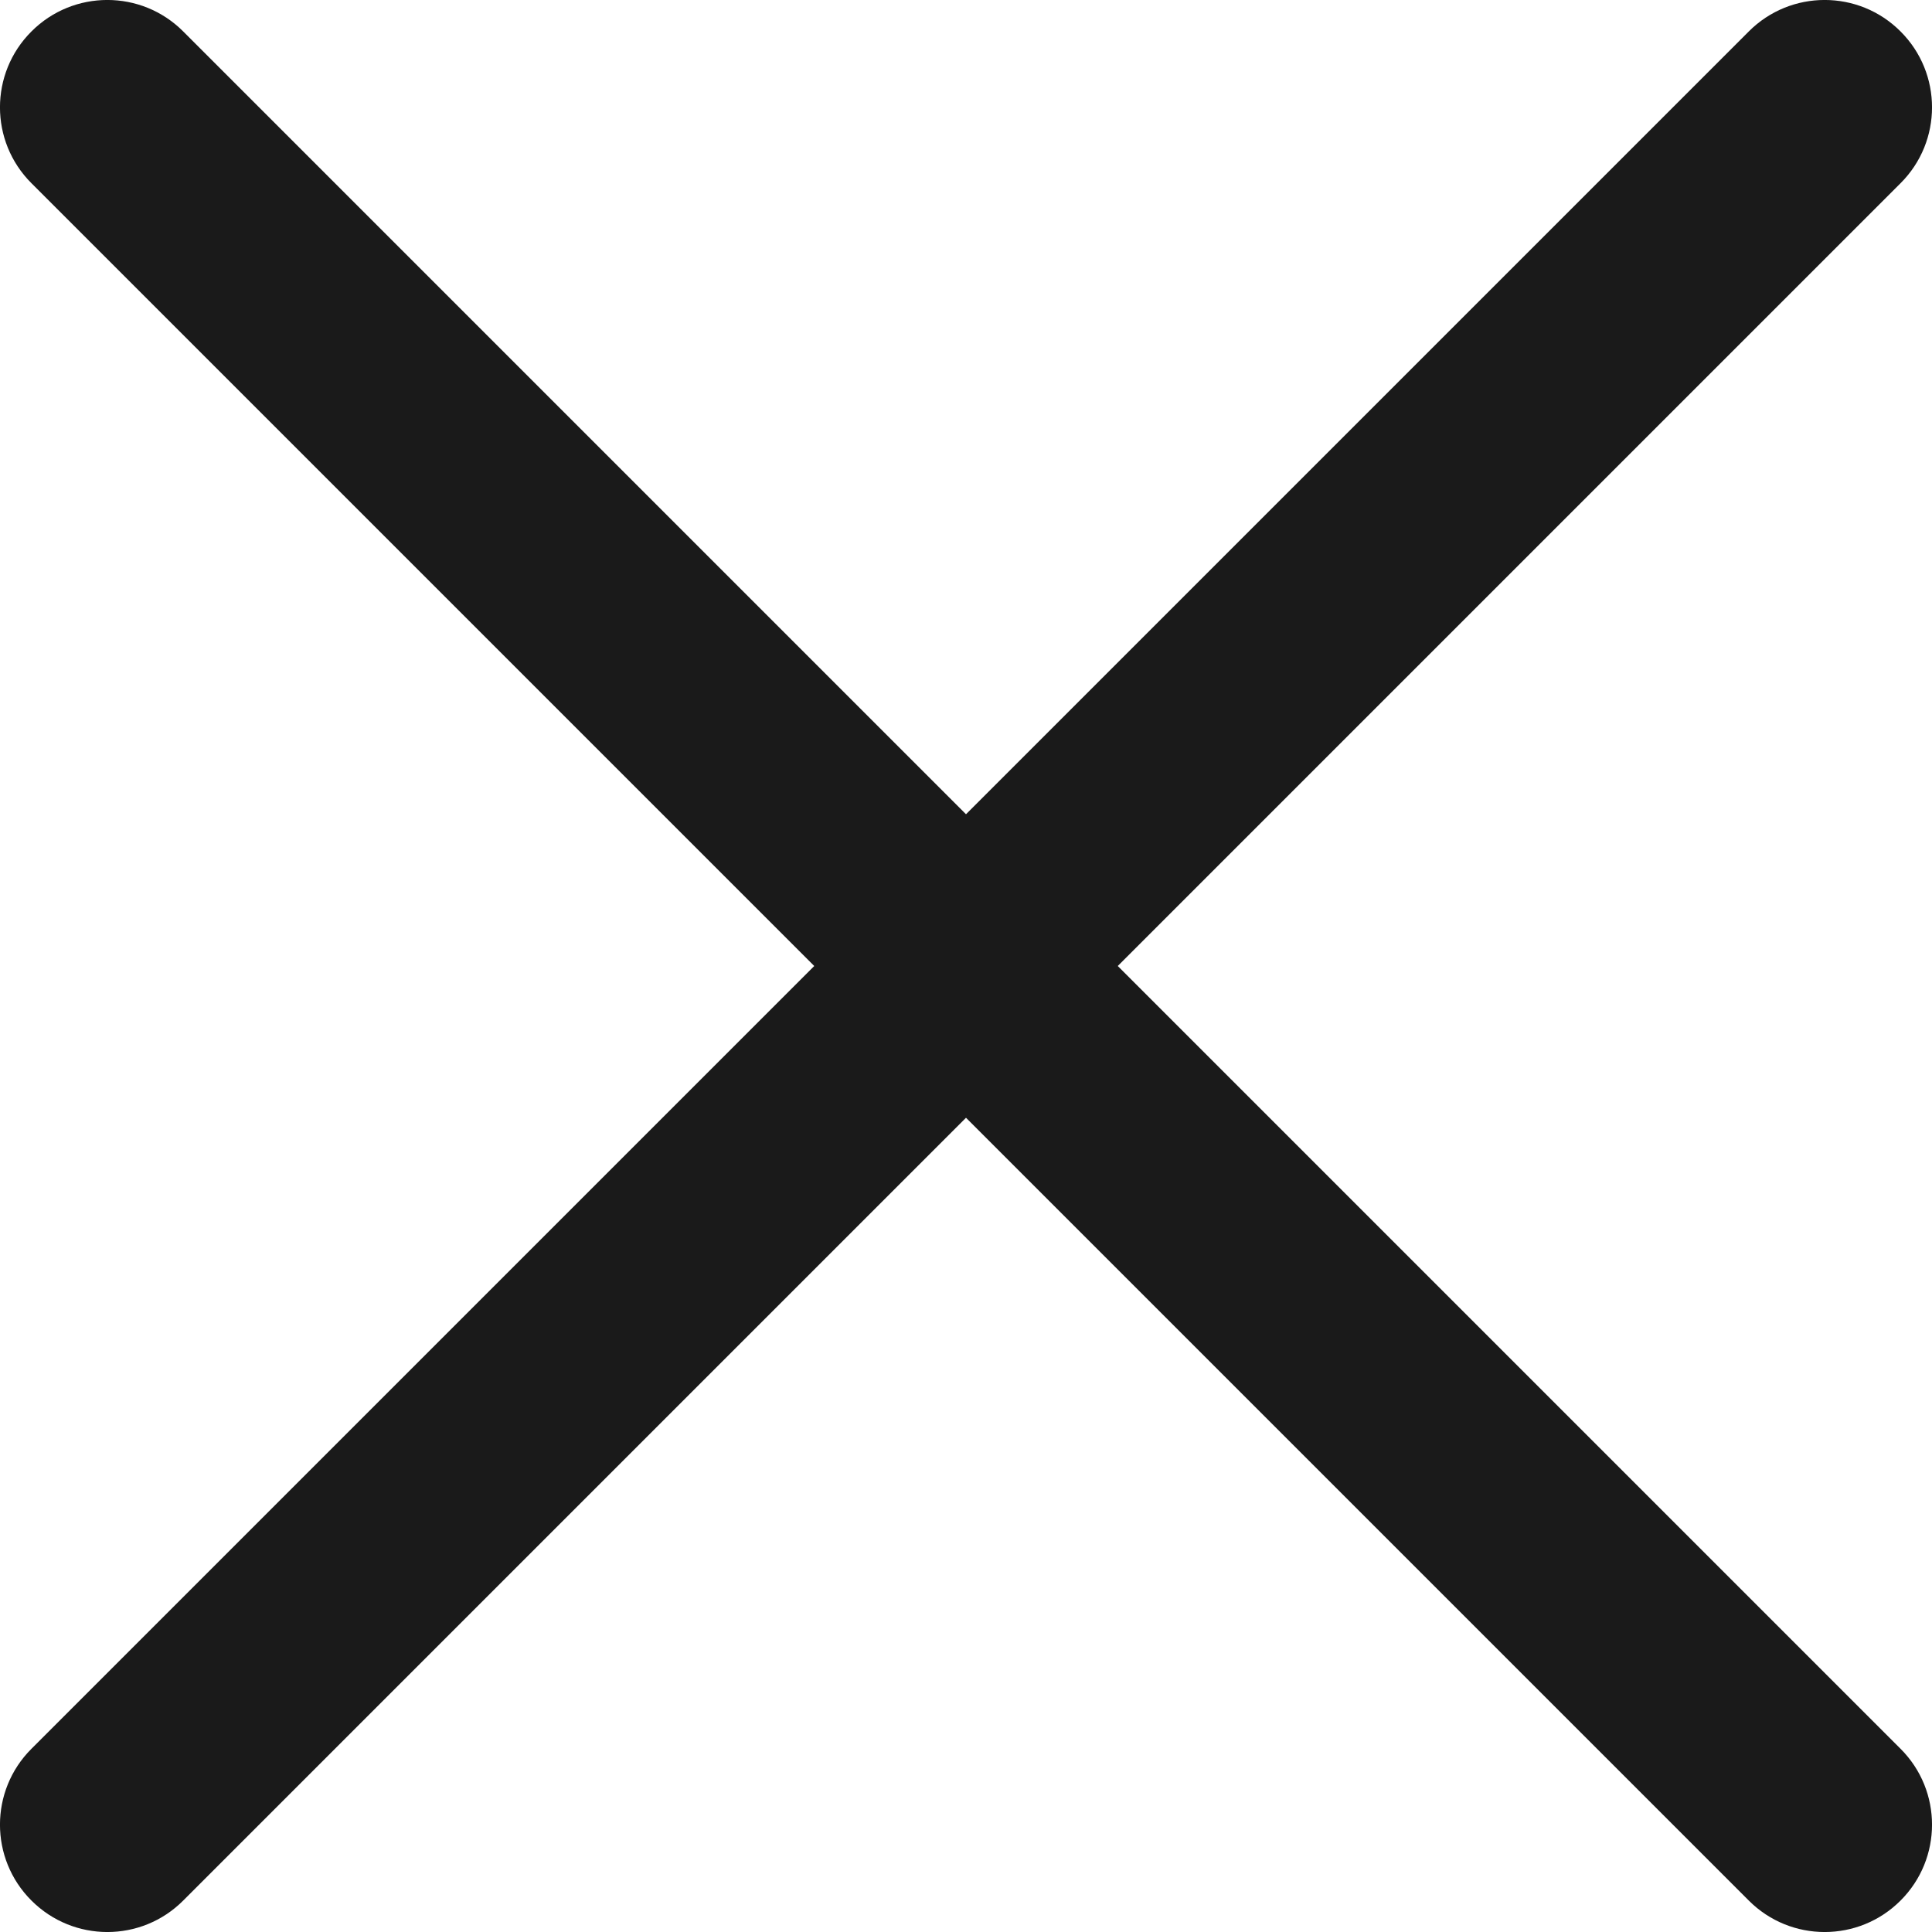 <svg width="18" height="18" viewBox="0 0 18 18" fill="none" xmlns="http://www.w3.org/2000/svg">
<path d="M0.293 16.293C-0.098 16.683 -0.098 17.317 0.293 17.707C0.684 18.098 1.317 18.098 1.707 17.707L0.293 16.293ZM17.707 1.707C18.098 1.317 18.098 0.683 17.707 0.293C17.317 -0.098 16.683 -0.098 16.293 0.293L17.707 1.707ZM1.707 0.293C1.317 -0.098 0.683 -0.098 0.293 0.293C-0.098 0.683 -0.098 1.317 0.293 1.707L1.707 0.293ZM16.293 17.707C16.683 18.098 17.317 18.098 17.707 17.707C18.098 17.317 18.098 16.683 17.707 16.293L16.293 17.707ZM1.707 17.707L17.707 1.707L16.293 0.293L0.293 16.293L1.707 17.707ZM0.293 1.707L16.293 17.707L17.707 16.293L1.707 0.293L0.293 1.707Z" fill="#1A1A1A"/>
</svg>
